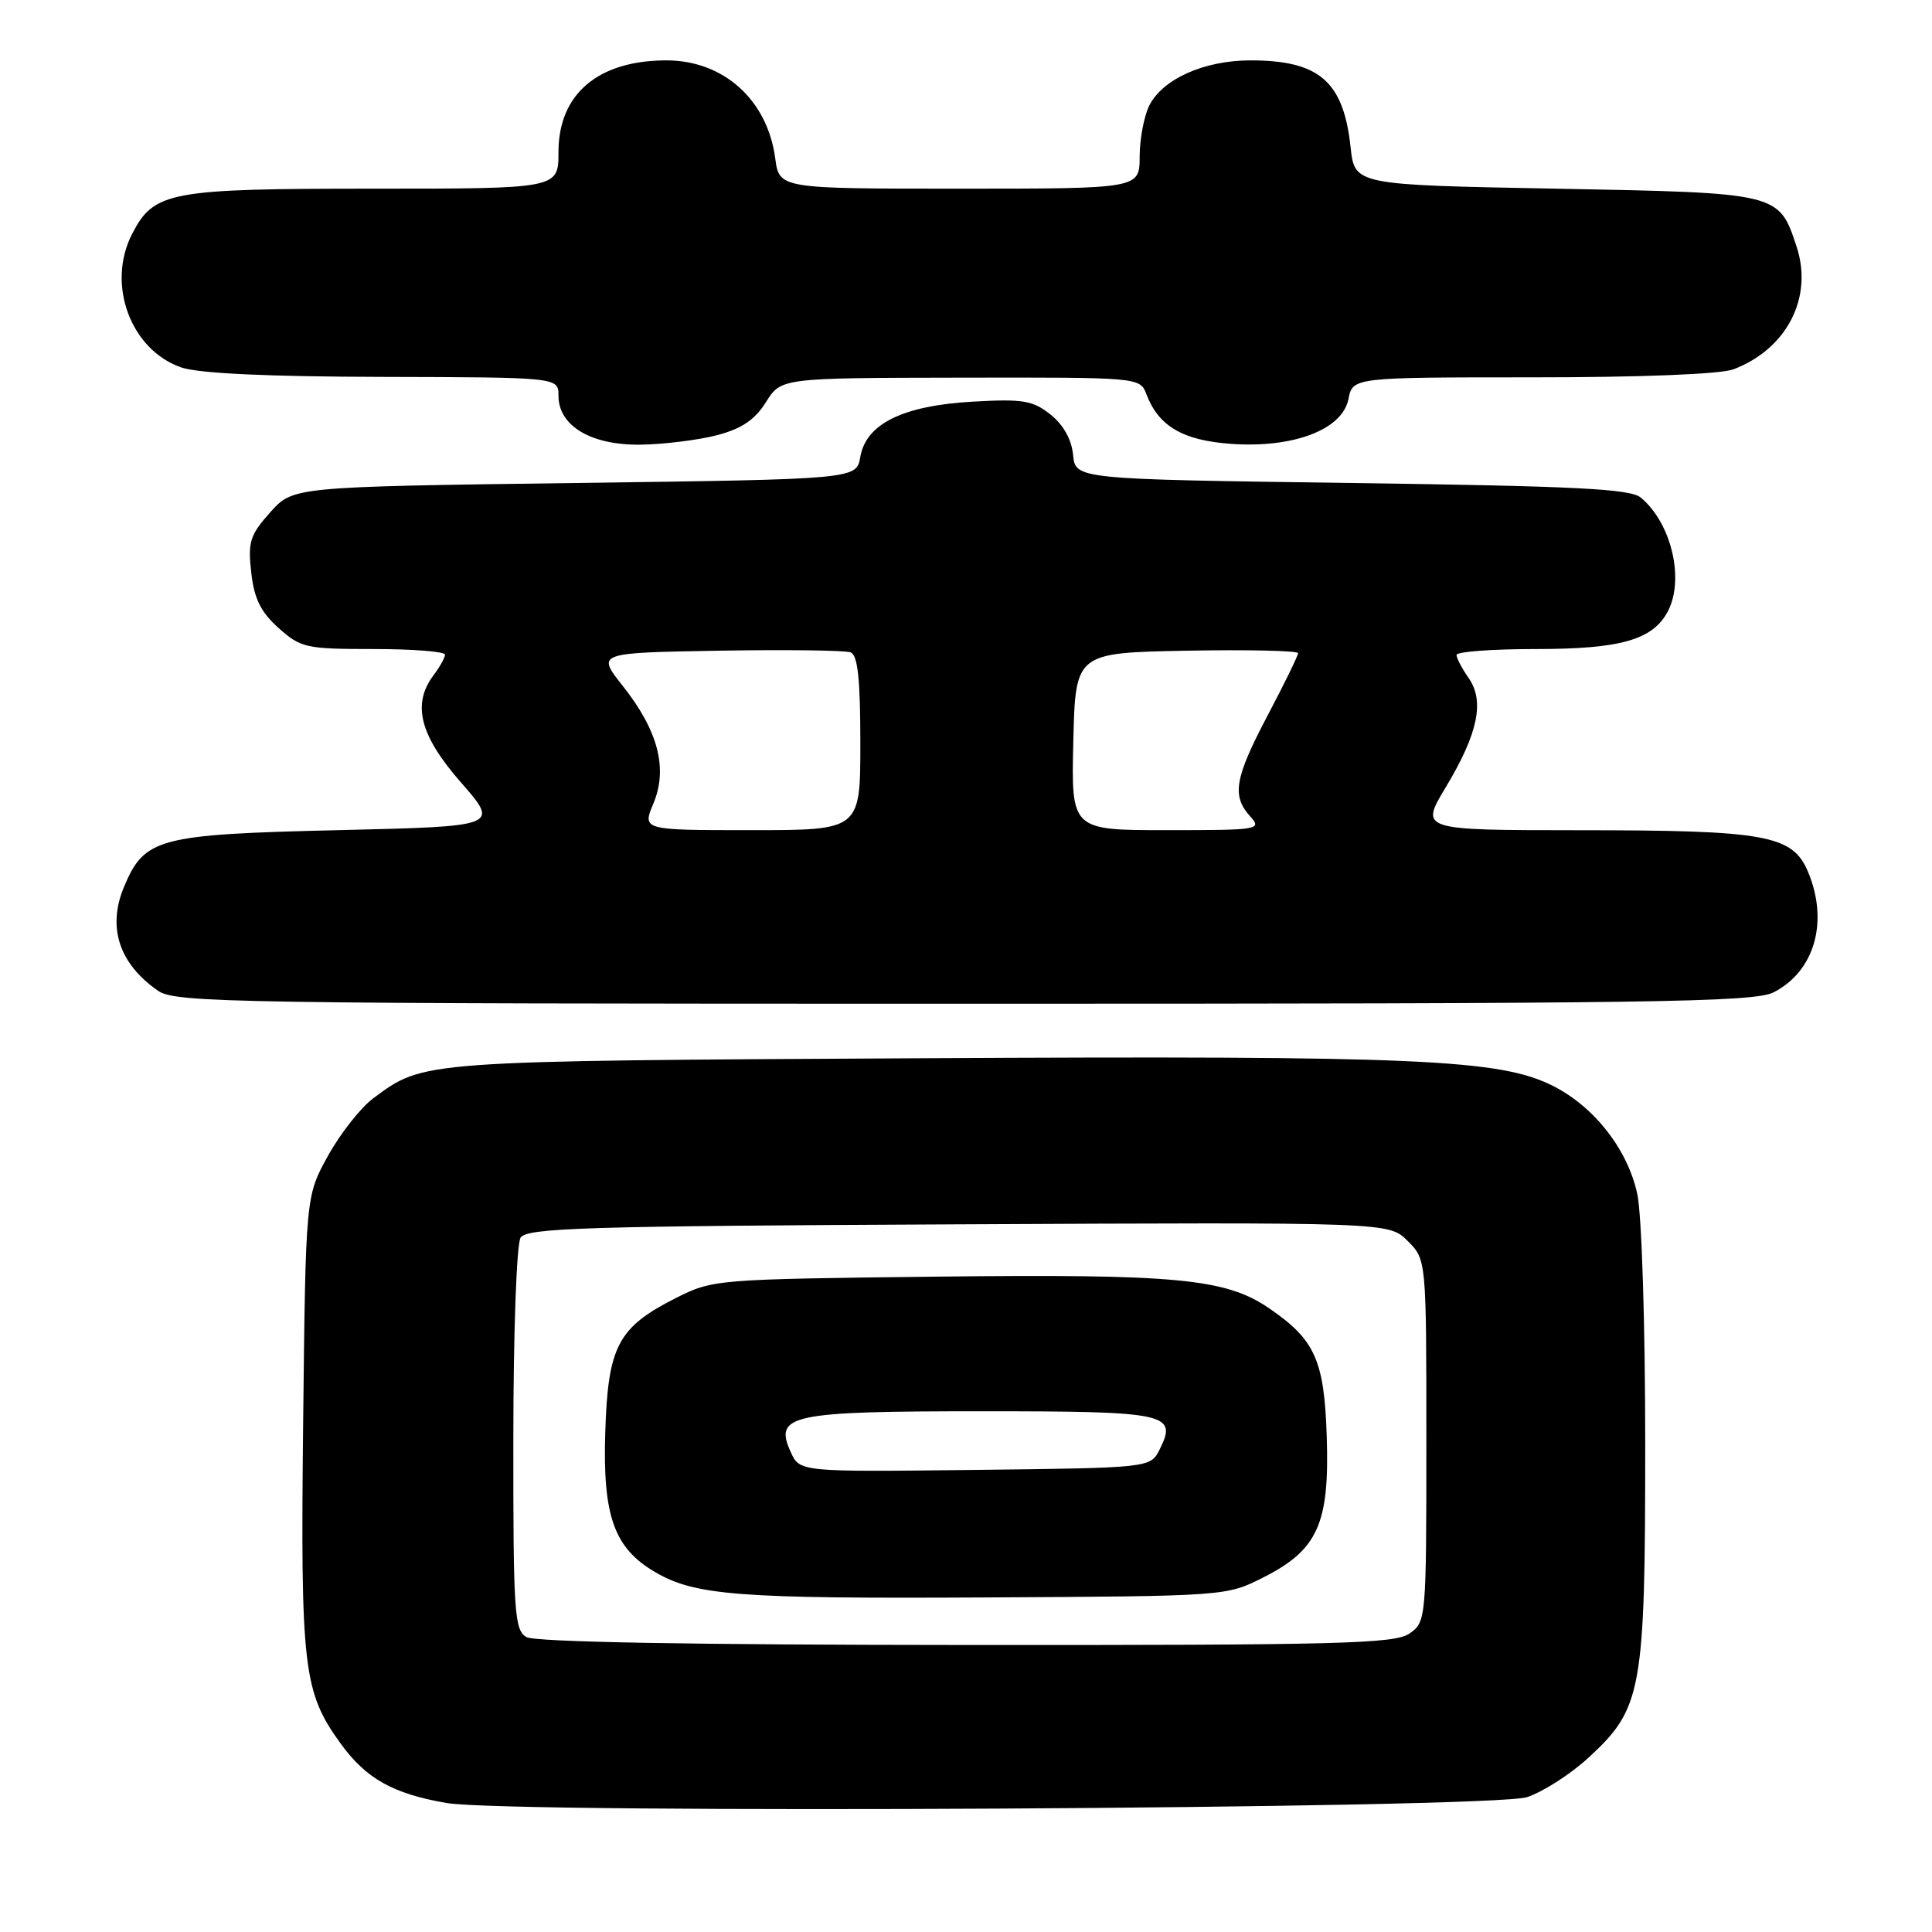 <?xml version="1.0" encoding="UTF-8" standalone="no"?>
<!DOCTYPE svg PUBLIC "-//W3C//DTD SVG 1.1//EN" "http://www.w3.org/Graphics/SVG/1.1/DTD/svg11.dtd" >
<svg xmlns="http://www.w3.org/2000/svg" xmlns:xlink="http://www.w3.org/1999/xlink" version="1.1" viewBox="0 0 256 256">
 <g >
 <path fill="currentColor"
d=" M 202.35 238.13 C 204.47 237.42 208.15 235.06 210.53 232.86 C 217.58 226.36 218.00 224.05 218.00 191.37 C 218.00 175.47 217.54 160.96 216.95 158.22 C 215.70 152.37 211.30 146.70 205.86 143.93 C 198.85 140.35 188.13 139.87 122.42 140.22 C 55.46 140.58 56.21 140.53 49.47 145.52 C 47.81 146.75 45.11 150.18 43.47 153.13 C 40.50 158.50 40.50 158.50 40.17 188.43 C 39.81 221.03 40.18 224.18 45.12 231.01 C 48.51 235.69 52.08 237.69 59.20 238.91 C 67.83 240.38 197.70 239.67 202.35 238.13 Z  M 235.03 131.48 C 240.46 128.68 242.33 122.12 239.58 115.54 C 237.54 110.65 234.03 110.01 209.32 110.01 C 188.15 110.00 188.15 110.00 191.56 104.33 C 195.84 97.22 196.75 92.91 194.60 89.84 C 193.72 88.58 193.00 87.21 193.00 86.78 C 193.00 86.35 197.75 86.00 203.55 86.00 C 214.71 86.00 218.97 84.79 220.97 81.06 C 223.25 76.80 221.48 69.31 217.41 65.93 C 216.02 64.77 208.78 64.41 179.10 64.00 C 142.50 63.50 142.50 63.50 142.19 60.27 C 141.99 58.22 140.90 56.28 139.19 54.92 C 136.84 53.06 135.53 52.84 128.89 53.22 C 119.63 53.75 114.75 56.15 113.99 60.56 C 113.48 63.50 113.48 63.50 76.16 64.00 C 38.83 64.50 38.83 64.50 35.80 67.89 C 33.12 70.90 32.83 71.81 33.29 75.86 C 33.68 79.34 34.55 81.10 36.92 83.22 C 39.86 85.85 40.56 86.00 49.52 86.00 C 54.73 86.00 58.99 86.34 58.97 86.75 C 58.95 87.16 58.28 88.37 57.47 89.44 C 54.56 93.29 55.61 97.44 61.09 103.69 C 66.17 109.50 66.17 109.50 44.79 110.00 C 20.95 110.56 19.14 111.04 16.43 117.52 C 14.19 122.88 15.78 127.72 20.97 131.30 C 23.26 132.87 31.12 133.00 127.77 133.00 C 219.07 133.00 232.47 132.81 235.03 131.48 Z  M 94.99 57.67 C 98.27 56.81 100.01 55.64 101.49 53.29 C 103.50 50.08 103.50 50.08 127.27 50.04 C 151.02 50.00 151.05 50.00 151.91 52.25 C 153.52 56.47 156.72 58.35 163.07 58.81 C 171.35 59.41 177.86 56.94 178.67 52.90 C 179.25 50.00 179.25 50.00 203.06 50.00 C 217.45 50.00 227.98 49.58 229.68 48.94 C 236.76 46.26 240.28 39.42 238.06 32.69 C 235.70 25.53 235.81 25.56 206.15 25.00 C 179.50 24.50 179.50 24.50 178.96 19.50 C 178.02 10.78 174.81 8.00 165.70 8.00 C 159.56 8.00 154.04 10.47 152.28 14.00 C 151.59 15.38 151.02 18.41 151.01 20.75 C 151.00 25.00 151.00 25.00 127.13 25.00 C 103.26 25.00 103.26 25.00 102.72 20.96 C 101.68 13.23 95.88 8.01 88.32 8.00 C 79.25 8.00 74.00 12.45 74.00 20.15 C 74.00 25.00 74.00 25.00 49.45 25.00 C 22.44 25.00 20.41 25.38 17.52 30.97 C 14.07 37.63 17.29 46.37 24.03 48.69 C 26.31 49.48 35.48 49.91 50.75 49.94 C 74.00 50.00 74.00 50.00 74.00 52.43 C 74.00 56.44 78.32 59.01 84.88 58.92 C 87.97 58.88 92.52 58.31 94.99 57.67 Z  M 69.75 216.92 C 68.16 215.99 68.00 213.66 68.02 190.70 C 68.02 176.58 68.45 164.84 68.98 164.00 C 69.80 162.70 77.56 162.46 126.98 162.23 C 184.04 161.95 184.04 161.95 186.52 164.43 C 189.00 166.91 189.00 166.91 189.00 190.90 C 189.00 214.55 188.97 214.91 186.78 216.44 C 184.83 217.81 177.60 218.00 128.03 217.97 C 91.50 217.95 70.88 217.58 69.75 216.92 Z  M 167.43 209.00 C 174.63 205.35 176.18 201.88 175.80 190.32 C 175.47 180.20 174.24 177.49 168.10 173.31 C 162.38 169.42 155.84 168.80 124.17 169.16 C 94.83 169.50 94.45 169.53 89.55 172.00 C 81.87 175.88 80.55 178.39 80.20 189.82 C 79.85 200.85 81.37 205.12 86.77 208.29 C 92.08 211.41 97.77 211.85 130.50 211.67 C 162.49 211.50 162.50 211.50 167.43 209.00 Z  M 86.58 106.46 C 88.52 101.83 87.21 96.81 82.52 90.89 C 79.05 86.50 79.05 86.50 95.24 86.22 C 104.14 86.07 112.00 86.17 112.71 86.44 C 113.66 86.81 114.00 89.98 114.00 98.47 C 114.00 110.00 114.00 110.00 99.55 110.00 C 85.10 110.00 85.10 110.00 86.58 106.46 Z  M 142.22 98.25 C 142.50 86.50 142.50 86.50 157.25 86.22 C 165.36 86.07 172.00 86.22 172.00 86.55 C 172.00 86.88 170.20 90.57 168.00 94.74 C 163.59 103.10 163.19 105.44 165.65 108.17 C 167.25 109.93 166.85 110.00 154.62 110.00 C 141.94 110.00 141.94 110.00 142.22 98.25 Z  M 104.78 192.41 C 102.52 187.46 104.68 187.00 130.07 187.00 C 154.73 187.00 156.04 187.28 153.67 192.04 C 152.44 194.50 152.44 194.50 129.21 194.77 C 105.97 195.04 105.97 195.04 104.78 192.41 Z "/>
</g>
</svg>